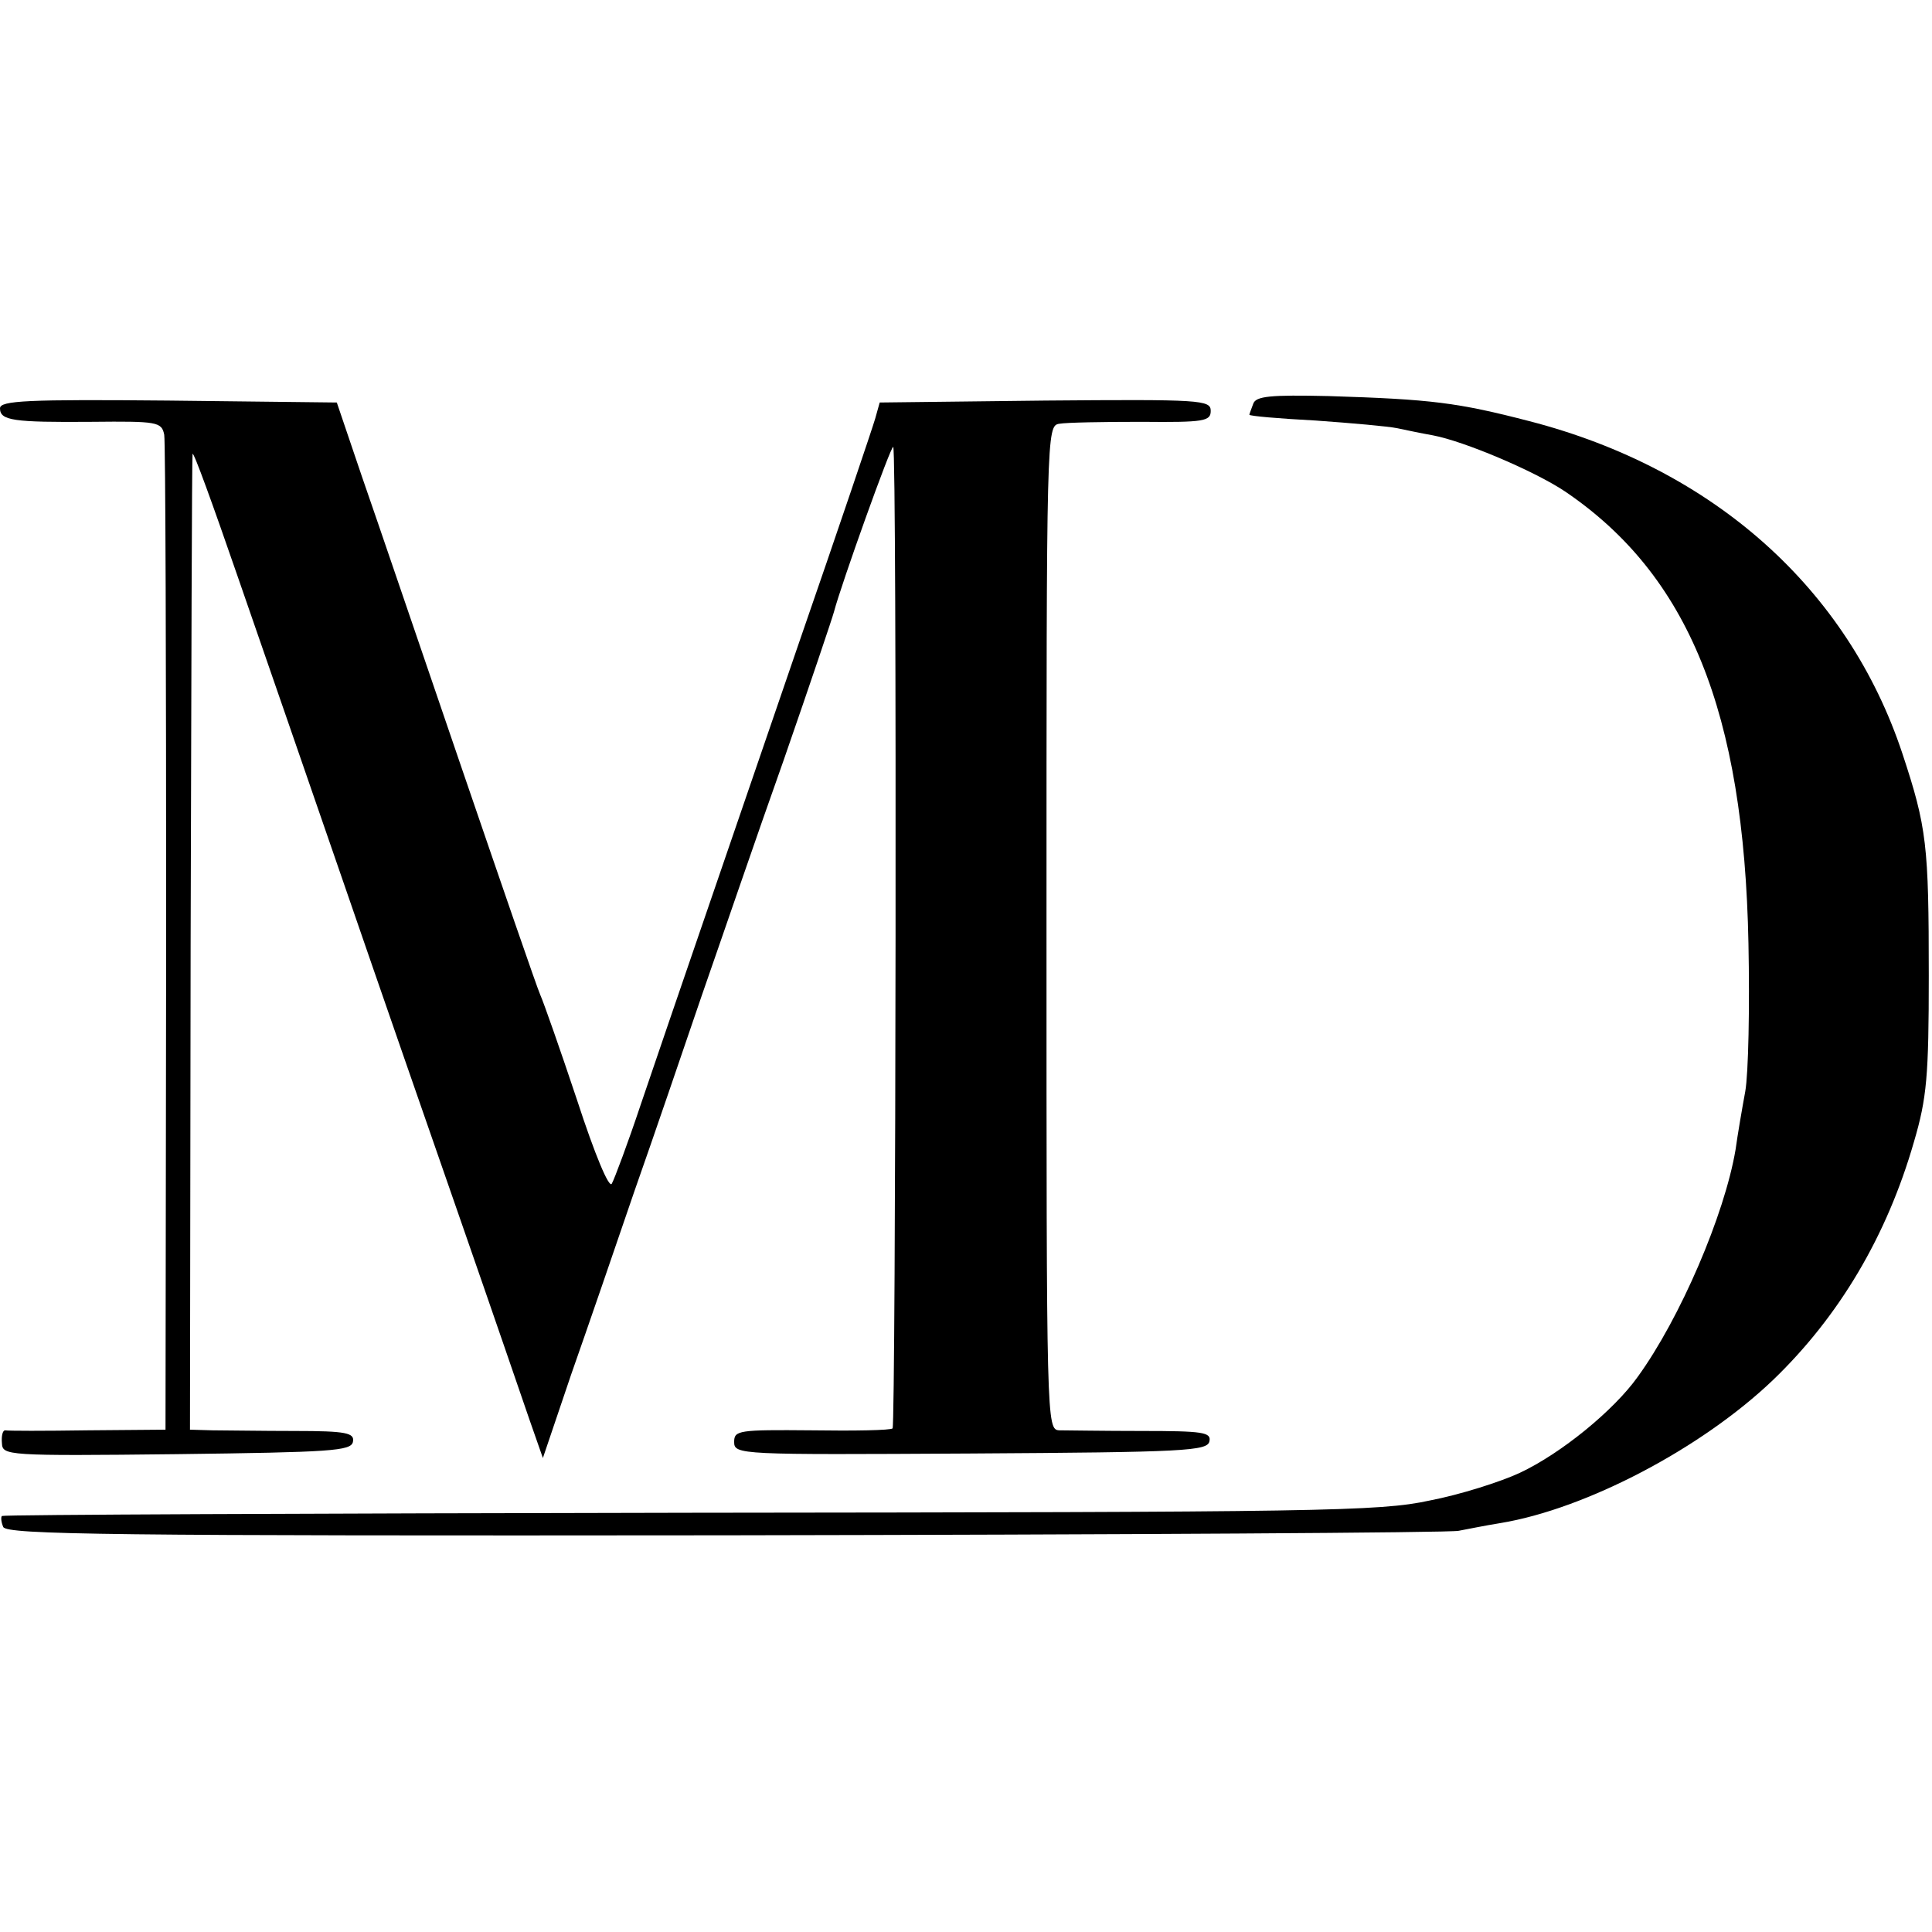 <?xml version="1.0" standalone="no"?>
<!DOCTYPE svg PUBLIC "-//W3C//DTD SVG 20010904//EN"
 "http://www.w3.org/TR/2001/REC-SVG-20010904/DTD/svg10.dtd">
<svg version="1.0" xmlns="http://www.w3.org/2000/svg"
 width="300pt" height="300pt" viewBox="0 0 300 300"
 preserveAspectRatio="xMidYMid meet">
<g transform="translate(0,300) scale(0.1,-0.1)"
fill="#000000" stroke="none">
<path d="M1946 2373 c-3 -8 -6 -16 -6 -17 0 -2 46 -6 103 -9 56 -4 113 -9 127
-12 14 -3 38 -8 55 -11 48 -9 157 -55 205 -87 192 -130 278 -342 285 -702 2
-99 0 -202 -5 -230 -5 -27 -12 -68 -15 -90 -17 -101 -86 -262 -152 -353 -37
-52 -119 -119 -183 -149 -30 -14 -93 -34 -140 -43 -78 -17 -169 -18 -1149 -19
-586 -1 -1066 -3 -1068 -5 -2 -2 -1 -10 2 -17 5 -12 167 -14 1123 -13 614 1
1126 4 1137 7 11 2 40 8 65 12 133 22 312 116 423 222 103 99 177 224 219 370
20 68 23 102 23 258 0 203 -3 230 -41 345 -85 256 -293 442 -579 516 -112 29
-152 34 -312 39 -90 2 -113 0 -117 -12z"/>
<path d="M0 2366 c0 -19 20 -22 143 -21 101 1 108 0 112 -20 2 -11 3 -363 3
-782 l-1 -763 -121 -1 c-67 -1 -124 -1 -128 0 -4 0 -6 -9 -5 -20 1 -19 6 -20
272 -17 239 3 270 5 273 19 3 14 -10 17 -90 17 -51 0 -109 1 -128 1 l-35 1 1
753 c1 413 2 757 3 762 1 6 32 -80 70 -190 38 -110 113 -326 166 -480 53 -154
135 -390 182 -525 47 -135 94 -272 105 -304 l21 -60 44 130 c25 71 69 199 98
284 30 85 77 223 105 305 29 83 85 247 127 365 41 118 76 222 78 230 11 42 89
260 92 256 6 -6 4 -1518 -1 -1524 -3 -3 -60 -4 -126 -3 -113 1 -120 0 -120
-18 0 -20 8 -20 367 -18 334 2 368 4 371 19 3 14 -10 16 -105 16 -59 0 -117 1
-128 1 -20 1 -20 8 -20 780 0 772 0 780 20 783 11 2 68 3 128 3 97 -1 107 1
107 17 0 17 -15 18 -257 16 l-257 -3 -7 -25 c-4 -14 -57 -171 -119 -350 -125
-365 -190 -553 -245 -715 -20 -60 -41 -116 -45 -123 -4 -8 -26 44 -54 130 -26
78 -52 152 -57 163 -5 11 -60 171 -123 355 -63 184 -132 387 -154 450 l-39
115 -262 3 c-218 2 -261 0 -261 -12z"/>
</g>
</svg>
